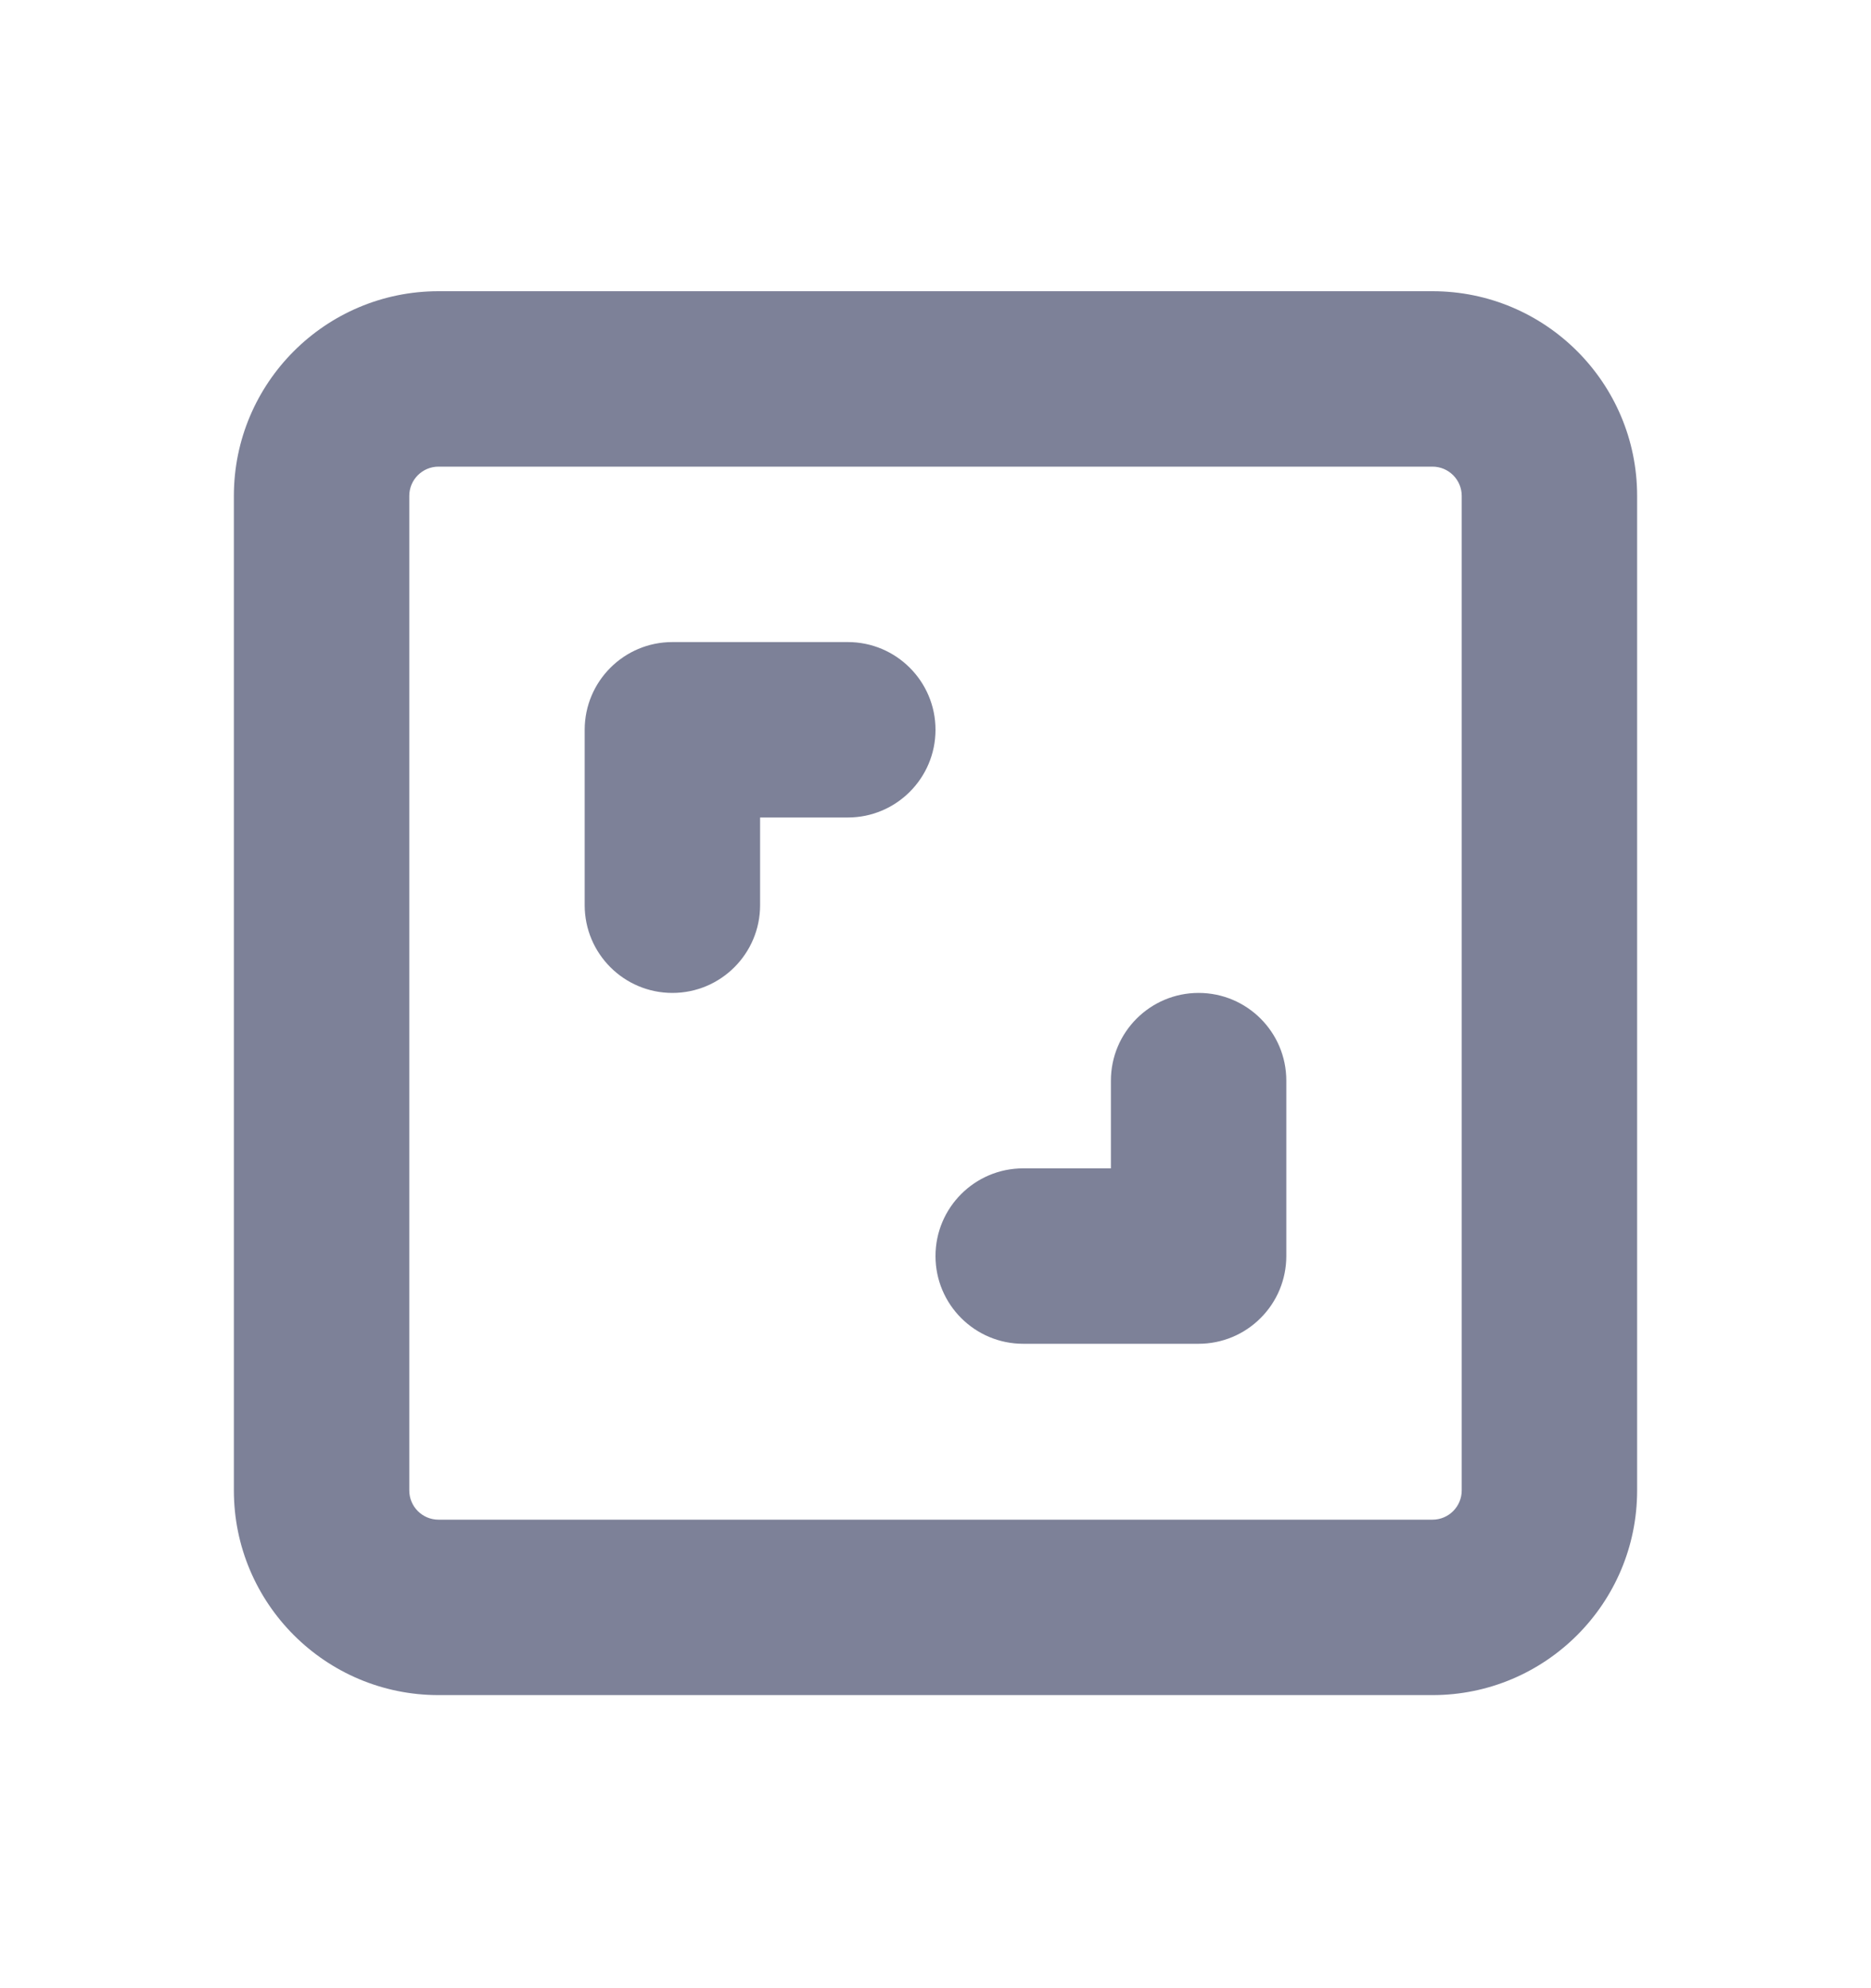 <svg width="16" height="17" viewBox="0 0 16 17" fill="none" xmlns="http://www.w3.org/2000/svg">
<path d="M10.25 8.49C10.664 8.49 11 8.826 11 9.24V10.74C11 10.939 10.921 11.13 10.78 11.27C10.64 11.411 10.449 11.49 10.25 11.49H8.75C8.336 11.49 8 11.154 8 10.74C8 10.326 8.336 9.99 8.75 9.99H9.5V9.24C9.5 8.826 9.836 8.49 10.25 8.49Z" fill="#7D8198"/>
<path d="M7.25 5.49C7.664 5.49 8 5.826 8 6.24C8 6.654 7.664 6.99 7.25 6.99H6.5V7.74C6.5 8.154 6.164 8.49 5.75 8.49C5.336 8.49 5 8.154 5 7.74V6.24C5 5.826 5.336 5.49 5.75 5.49H7.25Z" fill="#7D8198"/>
<path fill-rule="evenodd" clip-rule="evenodd" d="M12.25 2.49C13.216 2.49 14 3.274 14 4.24V12.744C14 13.71 13.216 14.494 12.25 14.494H3.75C2.784 14.494 2 13.71 2 12.744V4.24C2 3.274 2.784 2.49 3.75 2.49H12.25ZM3.75 3.99C3.612 3.99 3.5 4.102 3.5 4.24V12.744C3.5 12.882 3.612 12.994 3.75 12.994H12.25C12.388 12.994 12.5 12.882 12.5 12.744V4.24C12.5 4.102 12.388 3.99 12.25 3.99H3.75Z" fill="#7D8198"/>
</svg>
